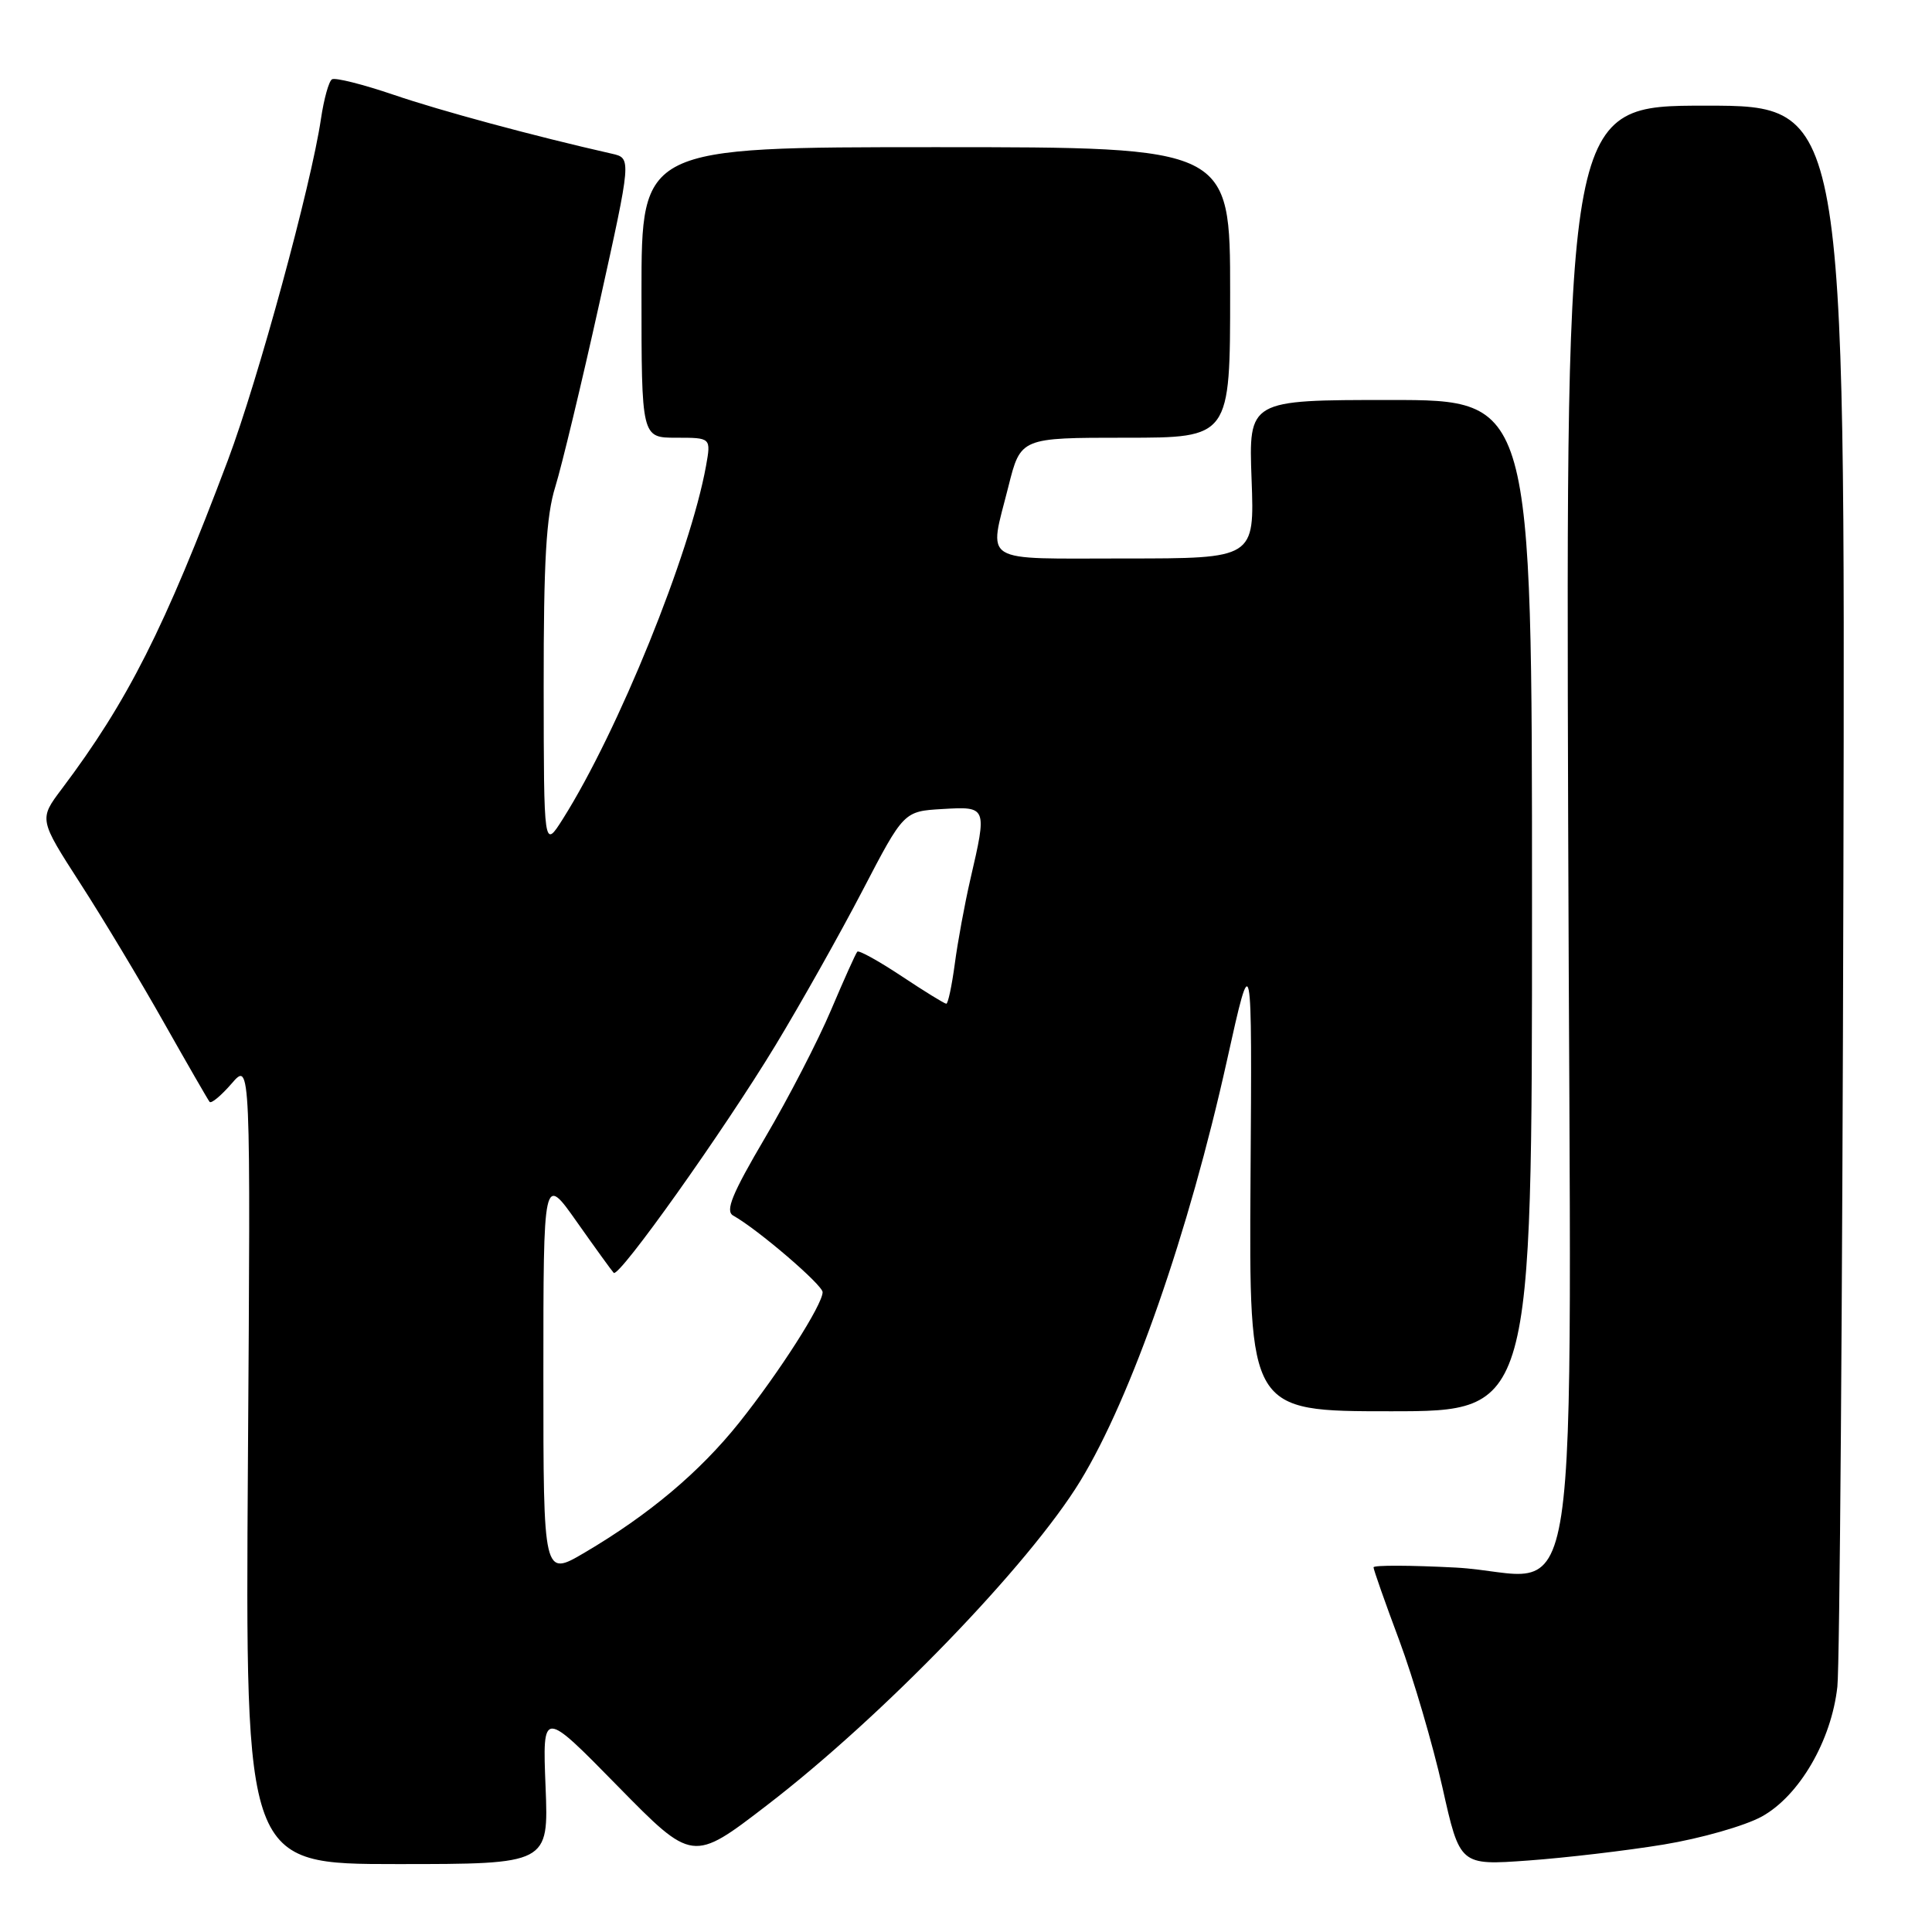 <?xml version="1.0" encoding="UTF-8" standalone="no"?>
<!DOCTYPE svg PUBLIC "-//W3C//DTD SVG 1.1//EN" "http://www.w3.org/Graphics/SVG/1.1/DTD/svg11.dtd" >
<svg xmlns="http://www.w3.org/2000/svg" xmlns:xlink="http://www.w3.org/1999/xlink" version="1.1" viewBox="0 0 256 256">
 <g >
 <path fill="currentColor"
d=" M 72.29 236.75 C 71.88 226.50 71.88 226.50 81.82 236.64 C 91.77 246.78 91.77 246.78 101.63 239.20 C 116.95 227.44 136.37 207.34 143.14 196.25 C 149.92 185.13 157.52 163.33 162.58 140.51 C 165.91 125.50 165.91 125.50 165.70 156.25 C 165.50 187.00 165.50 187.00 184.25 187.00 C 203.00 187.00 203.00 187.00 203.00 120.00 C 203.00 53.00 203.00 53.00 184.22 53.00 C 165.45 53.00 165.45 53.00 165.84 63.50 C 166.23 74.00 166.23 74.00 149.11 74.00 C 129.65 74.00 131.01 74.84 133.62 64.46 C 135.24 58.00 135.24 58.00 149.12 58.00 C 163.00 58.00 163.00 58.00 163.00 38.75 C 163.00 19.50 163.00 19.50 124.00 19.50 C 85.00 19.50 85.00 19.50 85.00 38.75 C 85.00 58.00 85.00 58.00 89.61 58.00 C 94.22 58.00 94.22 58.00 93.55 61.75 C 91.44 73.39 81.93 96.86 74.59 108.50 C 72.06 112.50 72.06 112.50 72.04 91.00 C 72.03 74.31 72.37 68.38 73.58 64.50 C 74.43 61.75 77.06 50.83 79.41 40.23 C 83.68 20.96 83.68 20.96 81.09 20.37 C 70.72 18.02 58.36 14.68 52.13 12.55 C 48.07 11.17 44.41 10.25 43.99 10.51 C 43.57 10.76 42.92 13.12 42.53 15.74 C 41.24 24.52 34.18 50.40 30.19 61.00 C 21.80 83.27 16.92 92.93 8.19 104.53 C 5.16 108.55 5.16 108.55 10.62 117.03 C 13.63 121.69 18.62 130.00 21.72 135.50 C 24.83 141.00 27.55 145.72 27.77 146.00 C 27.99 146.28 29.30 145.18 30.69 143.58 C 33.21 140.65 33.21 140.65 32.85 193.83 C 32.50 247.00 32.50 247.00 52.60 247.00 C 72.70 247.00 72.70 247.00 72.29 236.75 Z  M 220.45 244.41 C 225.37 243.60 231.22 241.93 233.45 240.70 C 238.41 237.96 242.67 230.66 243.46 223.50 C 243.77 220.75 244.13 172.49 244.26 116.25 C 244.50 14.00 244.50 14.00 226.00 14.00 C 207.50 14.00 207.50 14.00 207.79 108.96 C 208.13 221.06 210.01 208.62 192.86 207.71 C 186.89 207.40 182.00 207.38 182.00 207.68 C 182.00 207.98 183.53 212.34 185.41 217.36 C 187.28 222.39 189.85 231.15 191.13 236.84 C 193.44 247.18 193.44 247.18 202.47 246.53 C 207.44 246.17 215.53 245.22 220.45 244.41 Z  M 72.00 182.28 C 72.00 155.61 72.00 155.61 76.43 161.90 C 78.87 165.36 81.07 168.40 81.32 168.66 C 82.02 169.35 95.88 149.85 102.76 138.50 C 106.09 133.00 111.28 123.78 114.29 118.00 C 119.76 107.50 119.76 107.50 124.88 107.20 C 130.80 106.85 130.81 106.88 128.58 116.50 C 127.82 119.80 126.89 124.86 126.51 127.75 C 126.12 130.64 125.62 133.00 125.39 133.00 C 125.16 133.00 122.49 131.36 119.47 129.35 C 116.44 127.34 113.80 125.88 113.60 126.10 C 113.39 126.32 111.83 129.80 110.12 133.83 C 108.41 137.87 104.49 145.47 101.39 150.73 C 96.99 158.21 96.07 160.46 97.15 161.07 C 100.40 162.88 109.00 170.26 109.00 171.22 C 109.00 172.87 103.23 181.88 97.95 188.50 C 92.72 195.05 85.99 200.71 77.48 205.72 C 72.00 208.95 72.00 208.95 72.00 182.28 Z "/>
</g>
</svg>